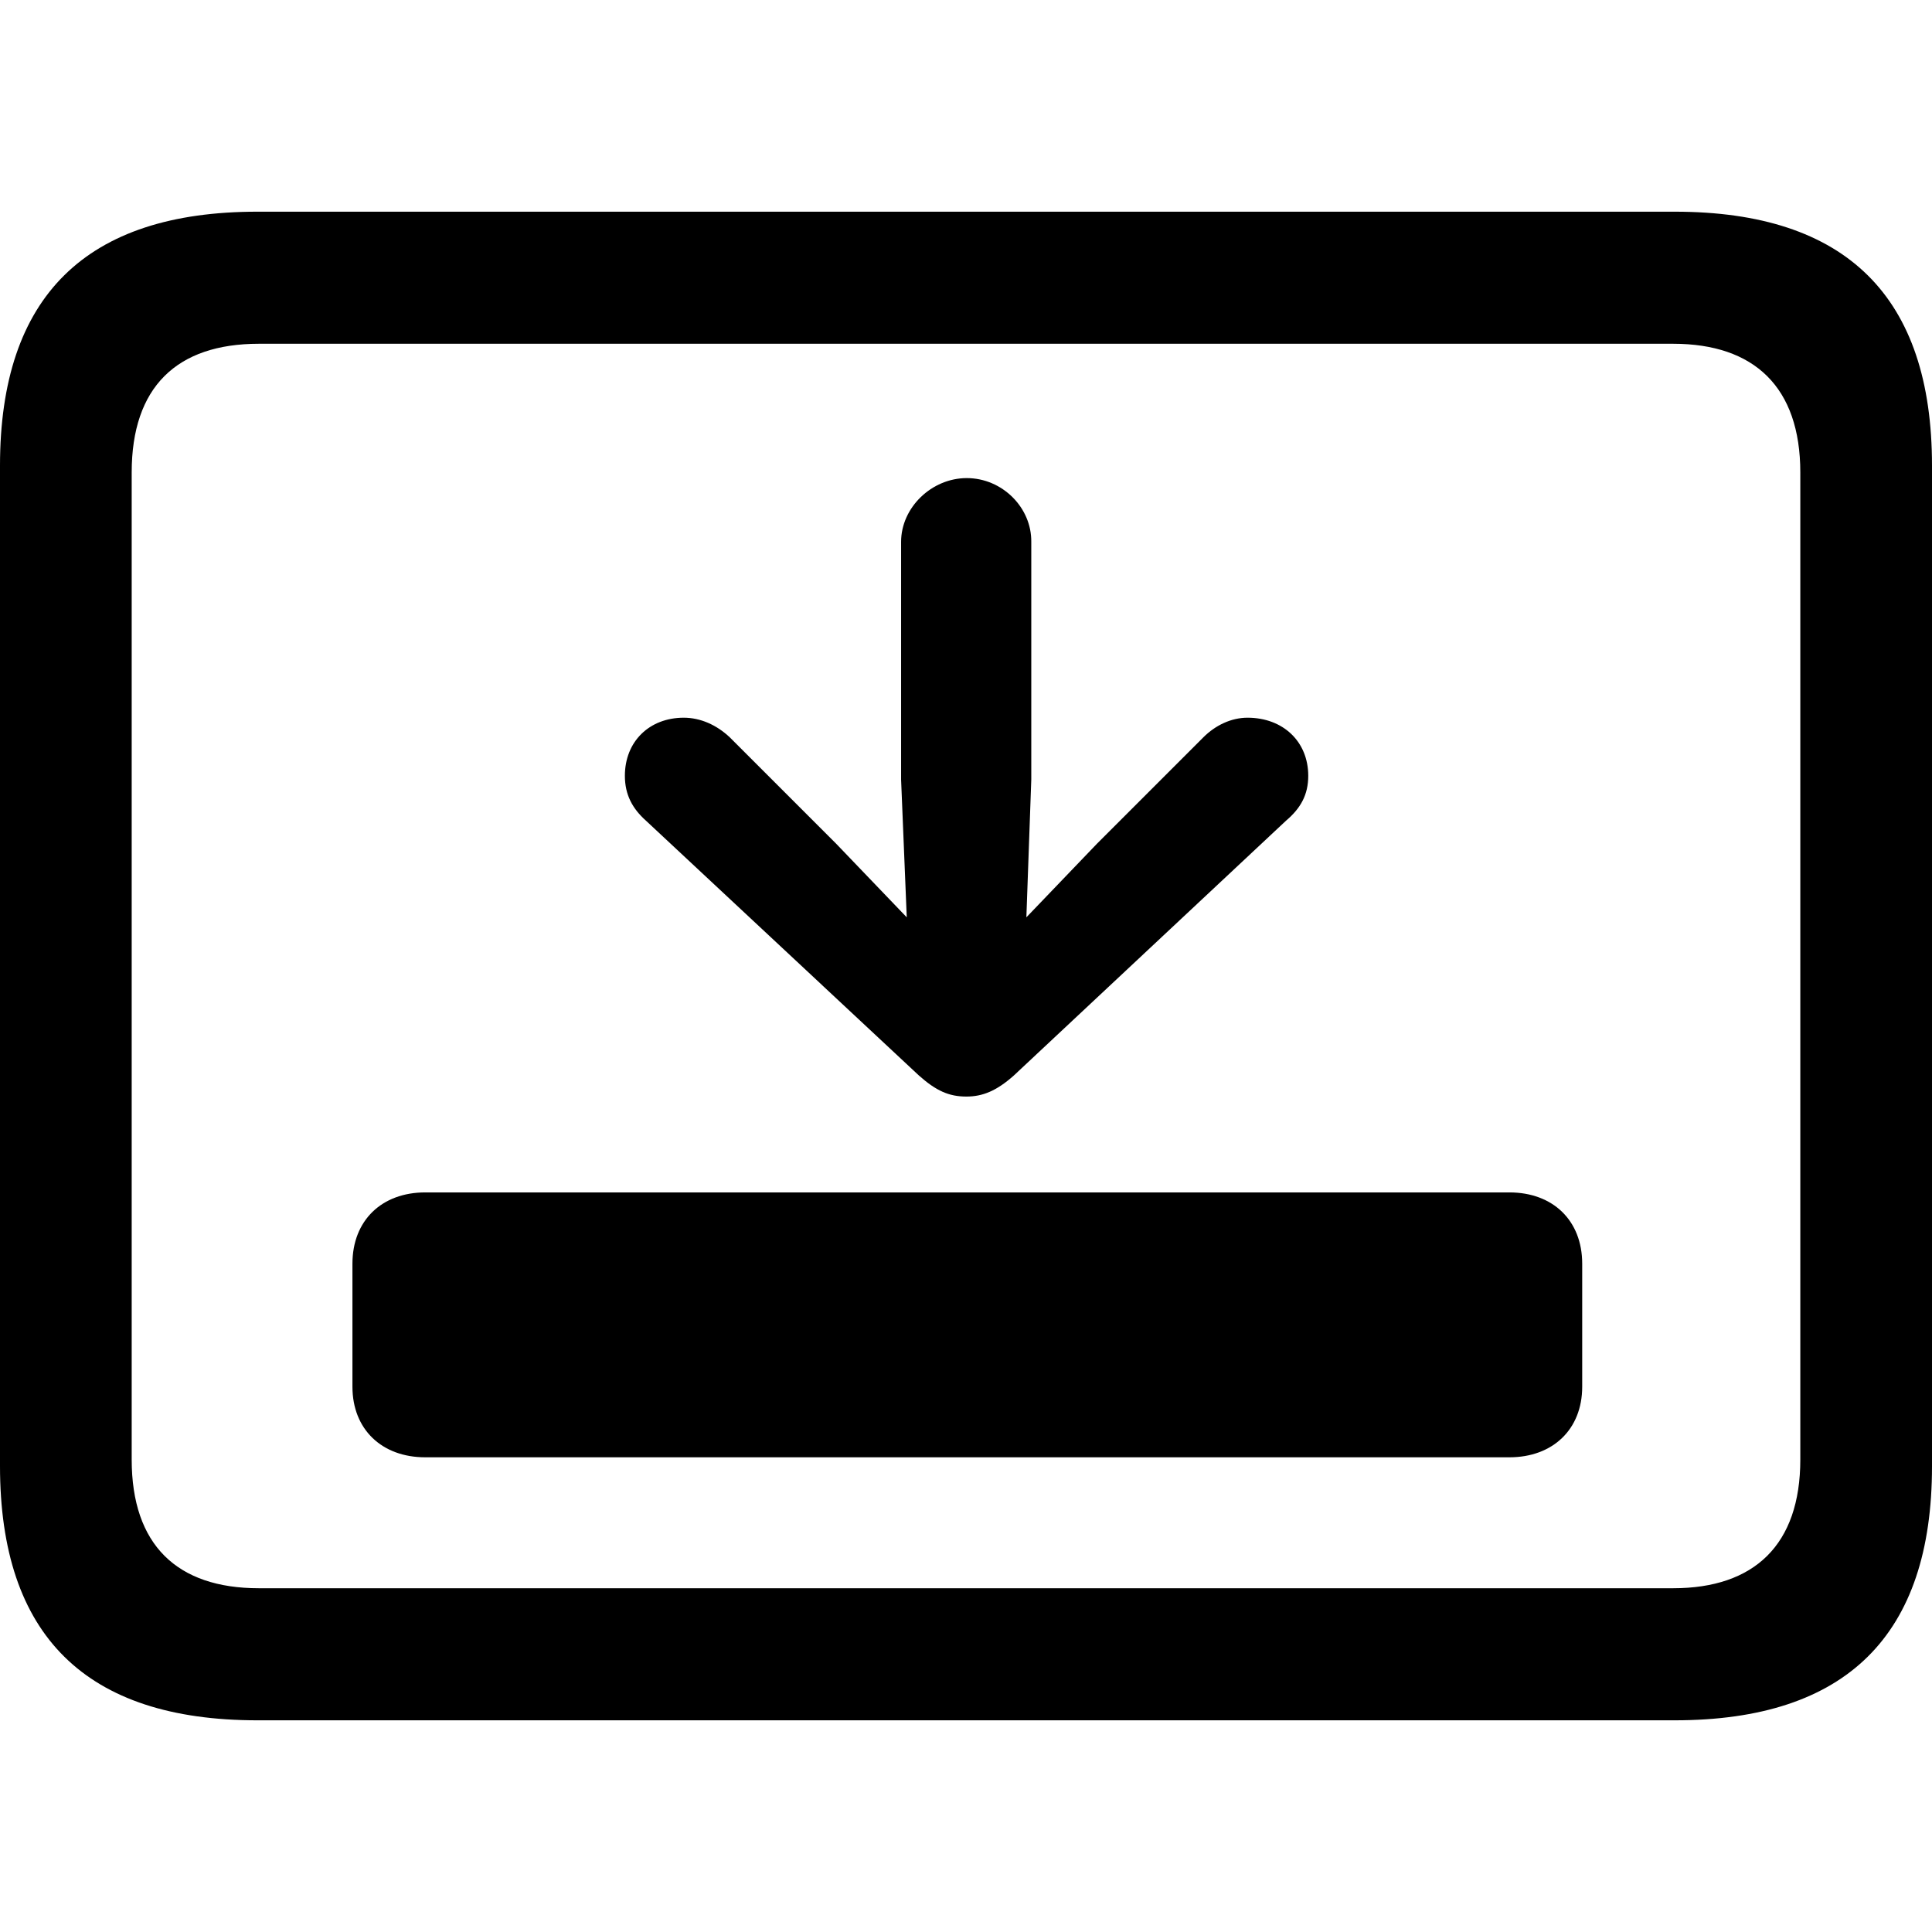 <?xml version="1.0" ?><!-- Generator: Adobe Illustrator 25.0.0, SVG Export Plug-In . SVG Version: 6.00 Build 0)  --><svg xmlns="http://www.w3.org/2000/svg" xmlns:xlink="http://www.w3.org/1999/xlink" version="1.1" id="Layer_1" x="0px" y="0px" viewBox="0 0 512 512" style="enable-background:new 0 0 512 512;" xml:space="preserve">
<path d="M68.2,455.9h375.6c45.6,0,68.2-22.6,68.2-67.3V123.4c0-44.7-22.6-67.3-68.2-67.3H68.2C22.8,56.1,0,78.5,0,123.4v265.1  C0,433.5,22.8,455.9,68.2,455.9z M68.6,420.9c-21.7,0-33.7-11.5-33.7-34.1V125.2c0-22.6,11.9-34.1,33.7-34.1h374.8  c21.5,0,33.7,11.5,33.7,34.1v261.6c0,22.6-12.2,34.1-33.7,34.1H68.6z M256.2,126.7c-9.3,0-17.4,7.8-17.4,16.9v63l1.5,36.5  l-18.7-19.5l-28.2-28.2c-3.5-3.3-7.8-5.2-12.2-5.2c-9.1,0-15.6,6.3-15.6,15.4c0,5,2,8.7,5.6,11.9l72.3,67.5c4.6,4.1,8,5.6,12.6,5.6  c4.3,0,8-1.5,12.6-5.6l72.1-67.5c3.9-3.3,5.9-6.9,5.9-11.9c0-9.1-6.7-15.4-16.1-15.4c-4.3,0-8.5,2-11.7,5.2l-28.2,28.2l-18.7,19.5  l1.3-36.5v-63C273.4,134.5,265.6,126.7,256.2,126.7z M93.4,367.5c0,11.3,7.8,18.7,19.3,18.7H400c11.5,0,19.3-7.4,19.3-18.7v-32.6  c0-11.5-7.8-18.9-19.3-18.9H112.7c-11.5,0-19.3,7.4-19.3,18.9V367.5z"/>
</svg>